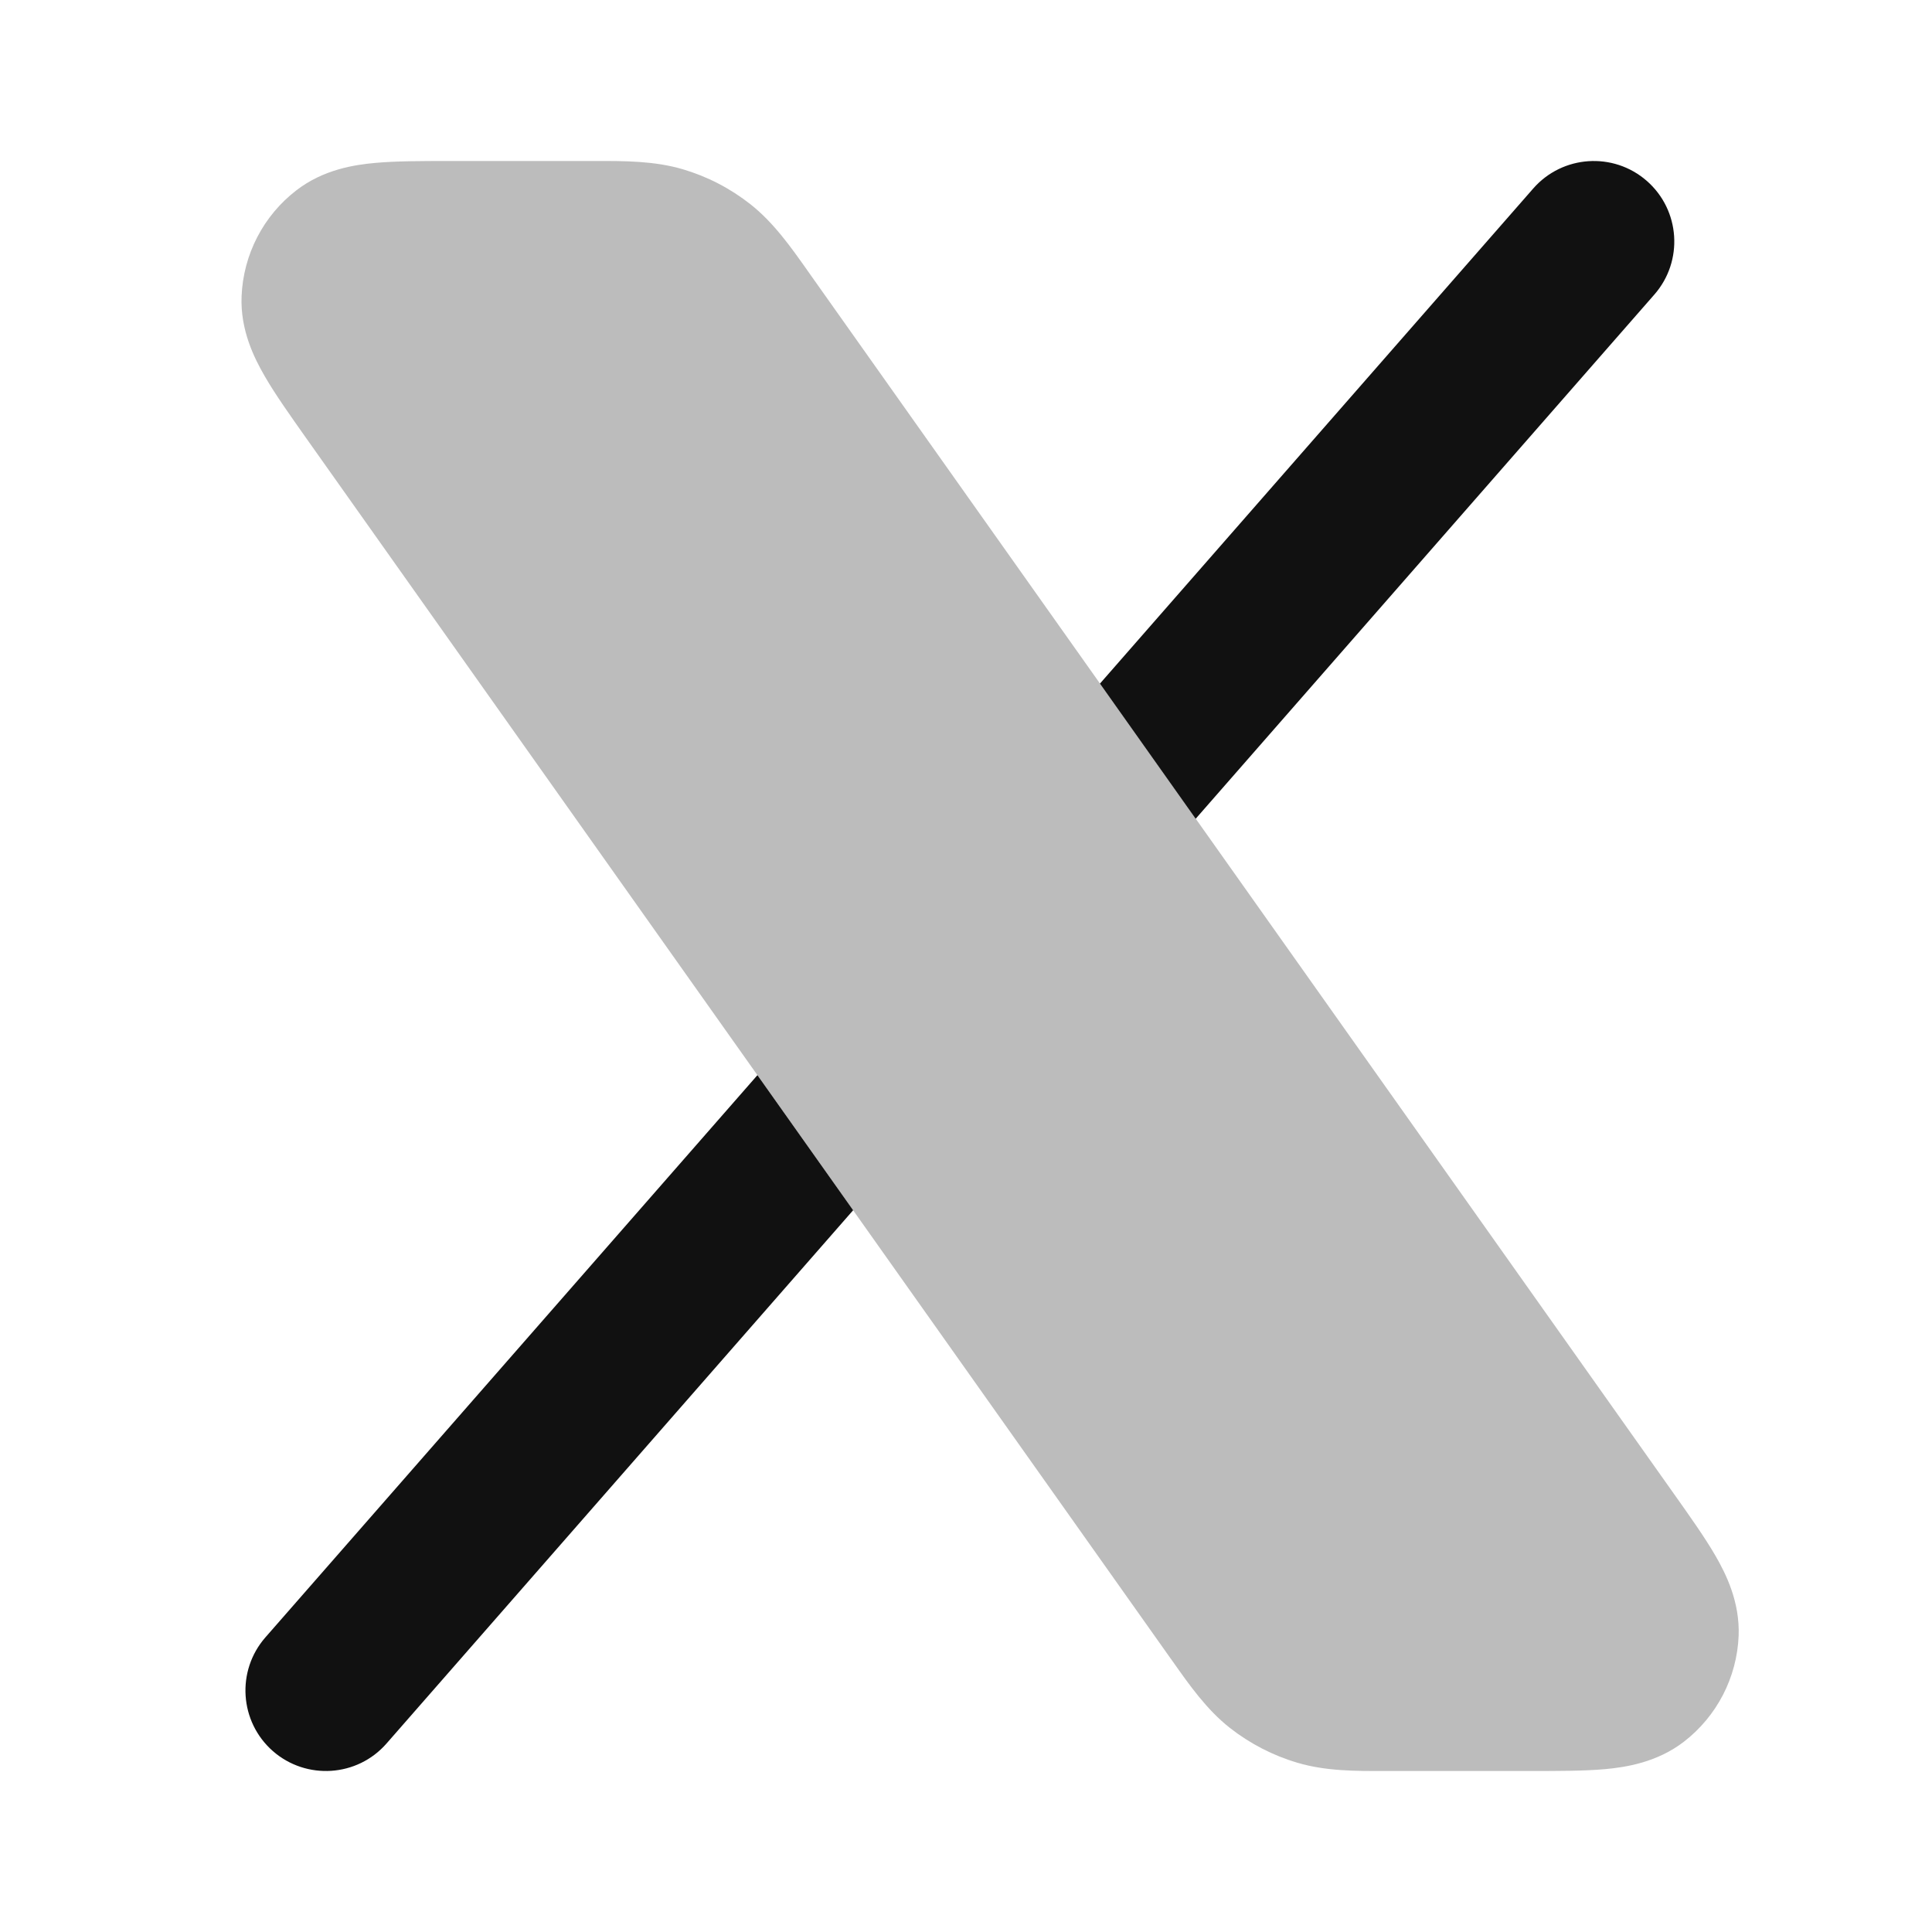 <svg width="24" height="24" viewBox="0 0 24 24" fill="none" xmlns="http://www.w3.org/2000/svg">
<path opacity="0.28" d="M8.48 2.102C8.129 1.999 7.761 1.999 7.395 2L7.308 2L5.58 2C5.239 2 4.919 2 4.659 2.024C4.403 2.047 4.018 2.105 3.682 2.364C3.271 2.68 3.022 3.162 3.001 3.681C2.984 4.104 3.16 4.451 3.289 4.674C3.419 4.9 3.605 5.161 3.801 5.439L14.516 20.566L14.566 20.636C14.777 20.935 14.989 21.236 15.276 21.463C15.527 21.66 15.813 21.808 16.119 21.898C16.47 22.002 16.838 22.001 17.204 22L17.291 22L19.019 22C19.359 22 19.68 22 19.939 21.977C20.196 21.953 20.581 21.895 20.917 21.637C21.328 21.32 21.577 20.838 21.598 20.32C21.614 19.897 21.439 19.549 21.31 19.326C21.18 19.101 20.994 18.839 20.797 18.561L10.083 3.435L10.033 3.364C9.822 3.065 9.609 2.764 9.323 2.538C9.072 2.34 8.786 2.192 8.48 2.102Z" fill="#111111"/>
<path d="M14.853 10.171L13.664 8.492L19.046 2.342C19.41 1.926 20.042 1.884 20.457 2.247C20.873 2.611 20.915 3.243 20.551 3.659L14.853 10.171Z" fill="#111111"/>
<path d="M9.409 13.356L10.598 15.034L4.801 21.659C4.438 22.074 3.806 22.116 3.39 21.753C2.975 21.389 2.933 20.757 3.296 20.341L9.409 13.356Z" fill="#111111"/>
</svg>
